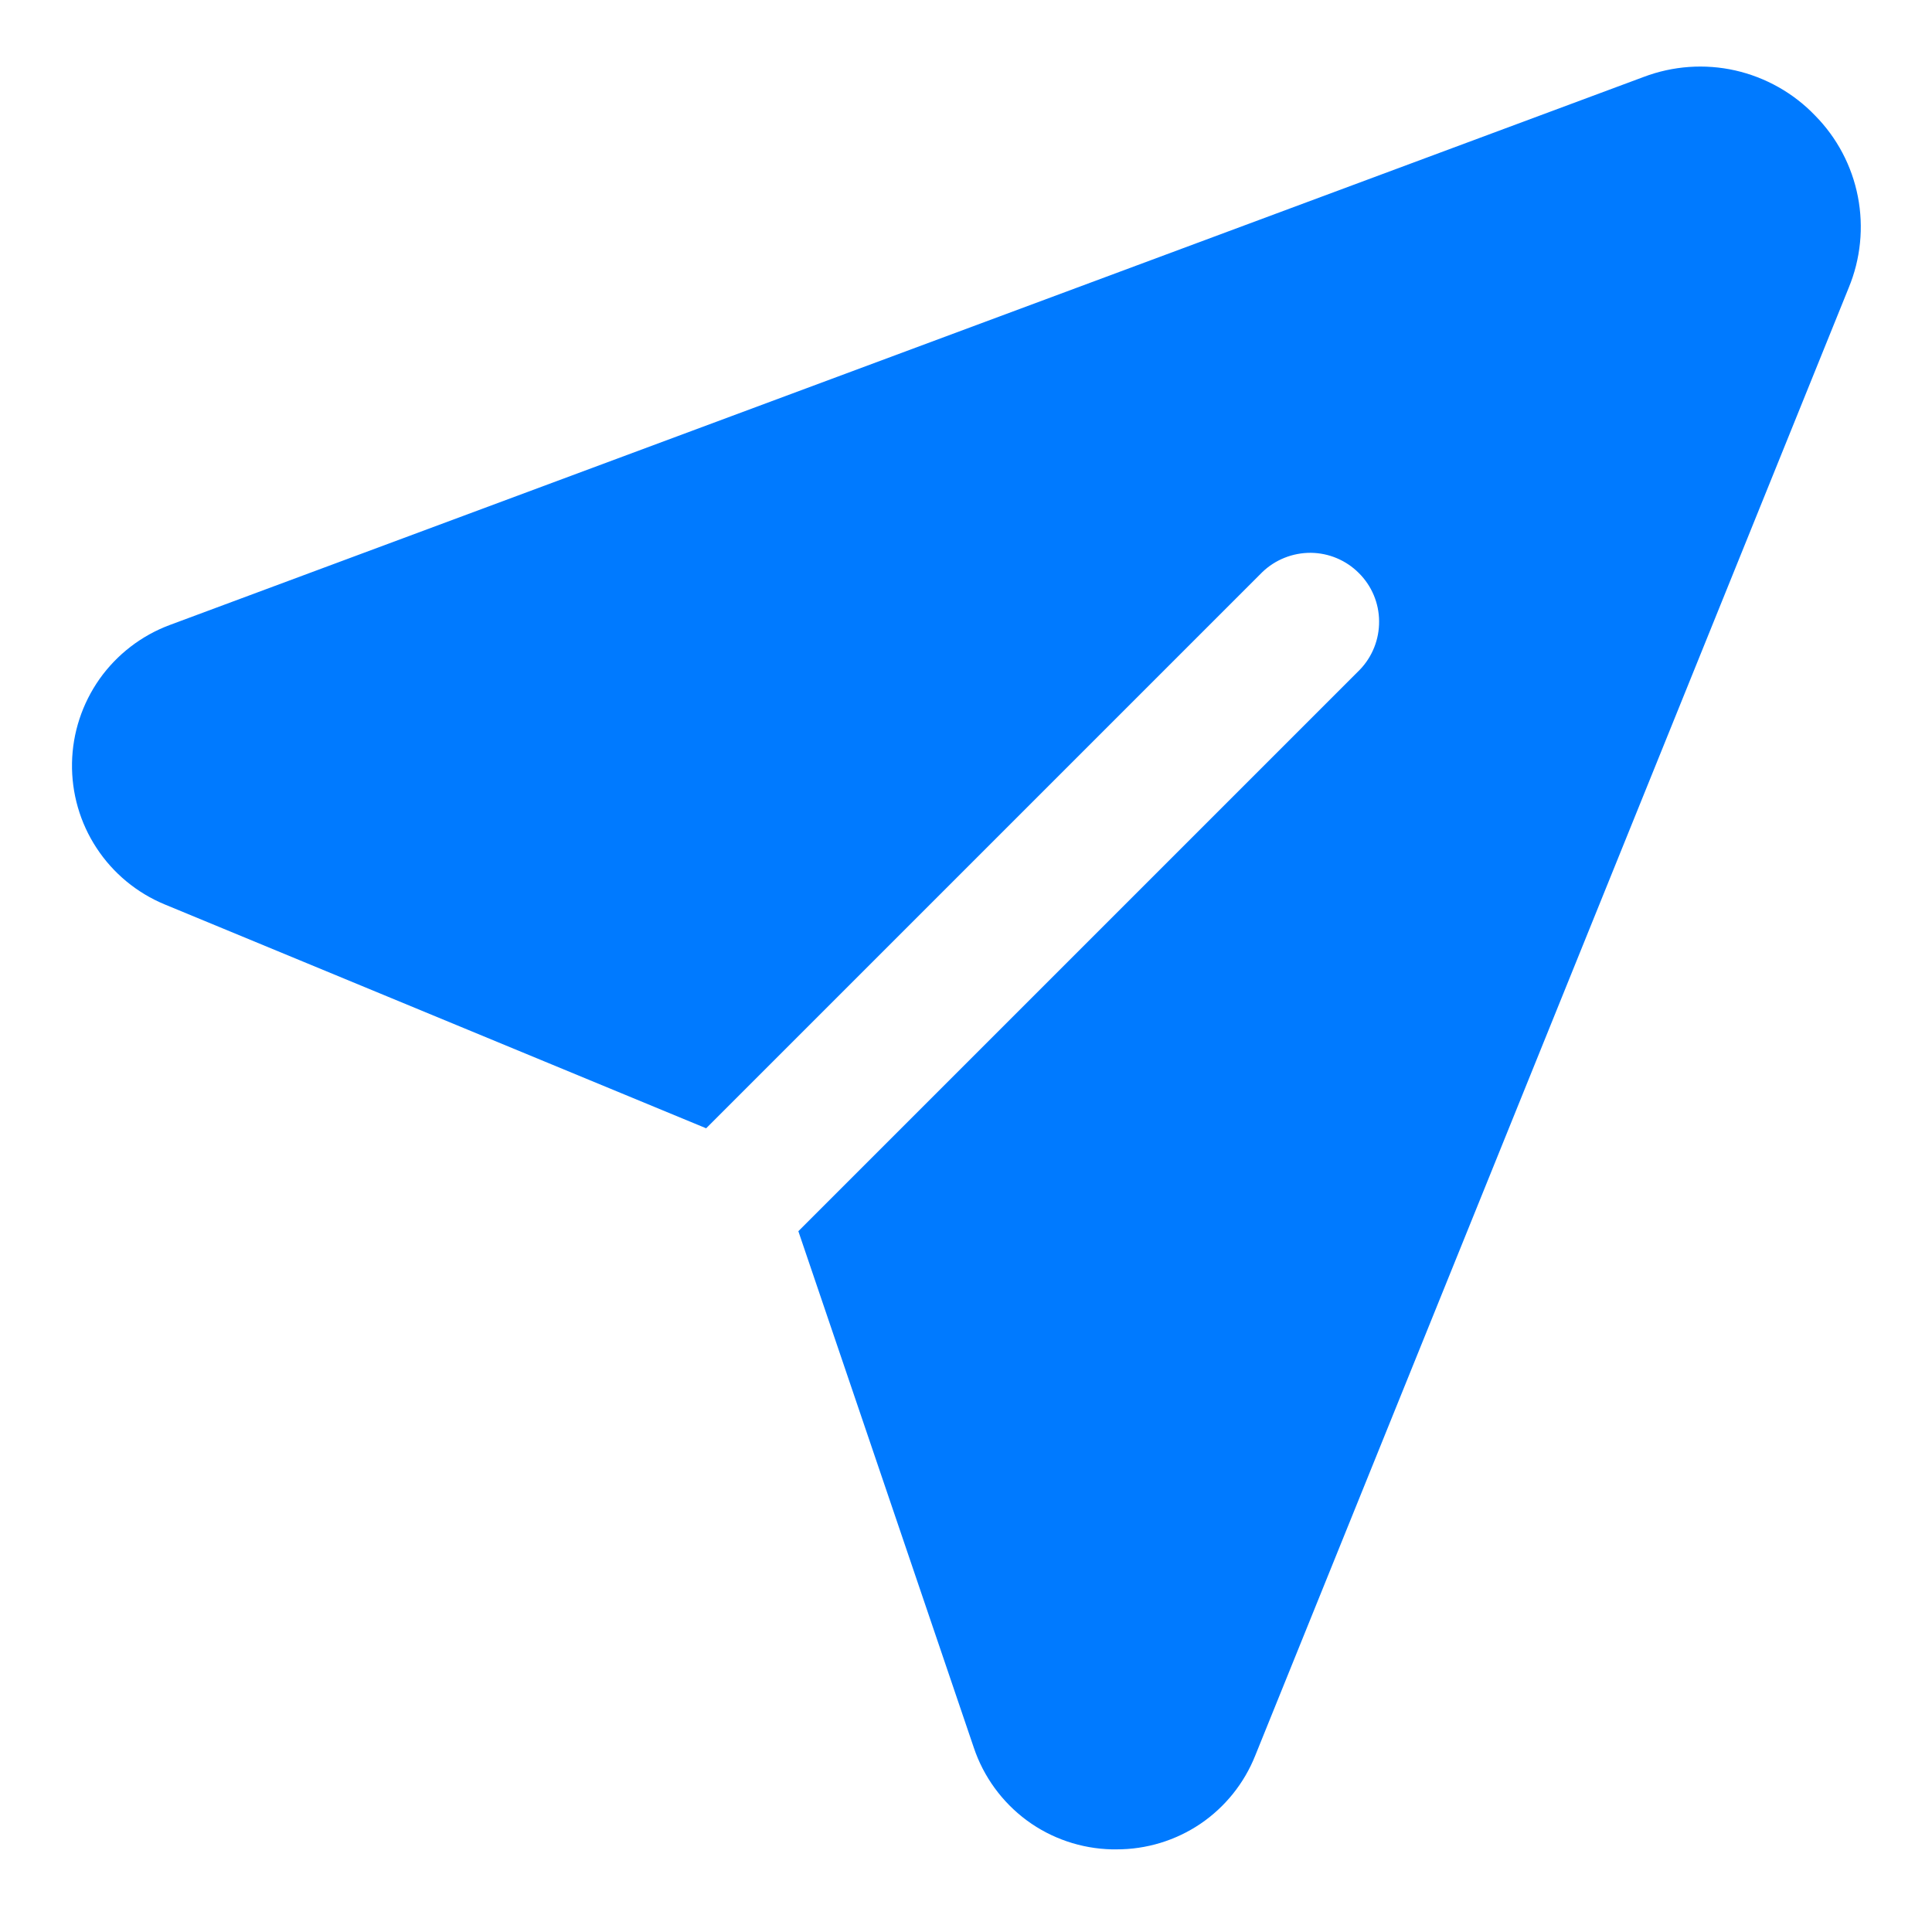 <svg width="22" height="22" viewBox="0 0 22 22" fill="none" xmlns="http://www.w3.org/2000/svg">
<g clip-path="url(#clip0_2321_168)">
<path d="M20.669 1.316C20.423 1.059 20.106 0.881 19.759 0.802C19.412 0.724 19.05 0.75 18.717 0.876L1.933 7.117C1.611 7.237 1.333 7.451 1.134 7.731C0.936 8.012 0.826 8.345 0.82 8.689C0.814 9.032 0.911 9.37 1.1 9.657C1.288 9.944 1.559 10.168 1.876 10.299L8.041 12.848L14.373 6.516C14.521 6.373 14.72 6.294 14.926 6.295C15.132 6.297 15.329 6.38 15.474 6.526C15.62 6.671 15.703 6.868 15.704 7.074C15.706 7.28 15.627 7.479 15.484 7.627L9.091 14.02L11.089 19.901C11.2 20.232 11.411 20.521 11.692 20.729C11.973 20.936 12.312 21.051 12.661 21.059H12.712C13.053 21.06 13.386 20.959 13.668 20.769C13.95 20.578 14.168 20.307 14.294 19.99L21.051 3.278C21.187 2.95 21.224 2.588 21.156 2.239C21.088 1.89 20.919 1.569 20.669 1.316Z" fill="#007AFF"/>
</g>
<defs>
<clipPath id="clip0_2321_168">
<rect width="22" height="22" fill="white"/>
</clipPath>
</defs>
</svg>
